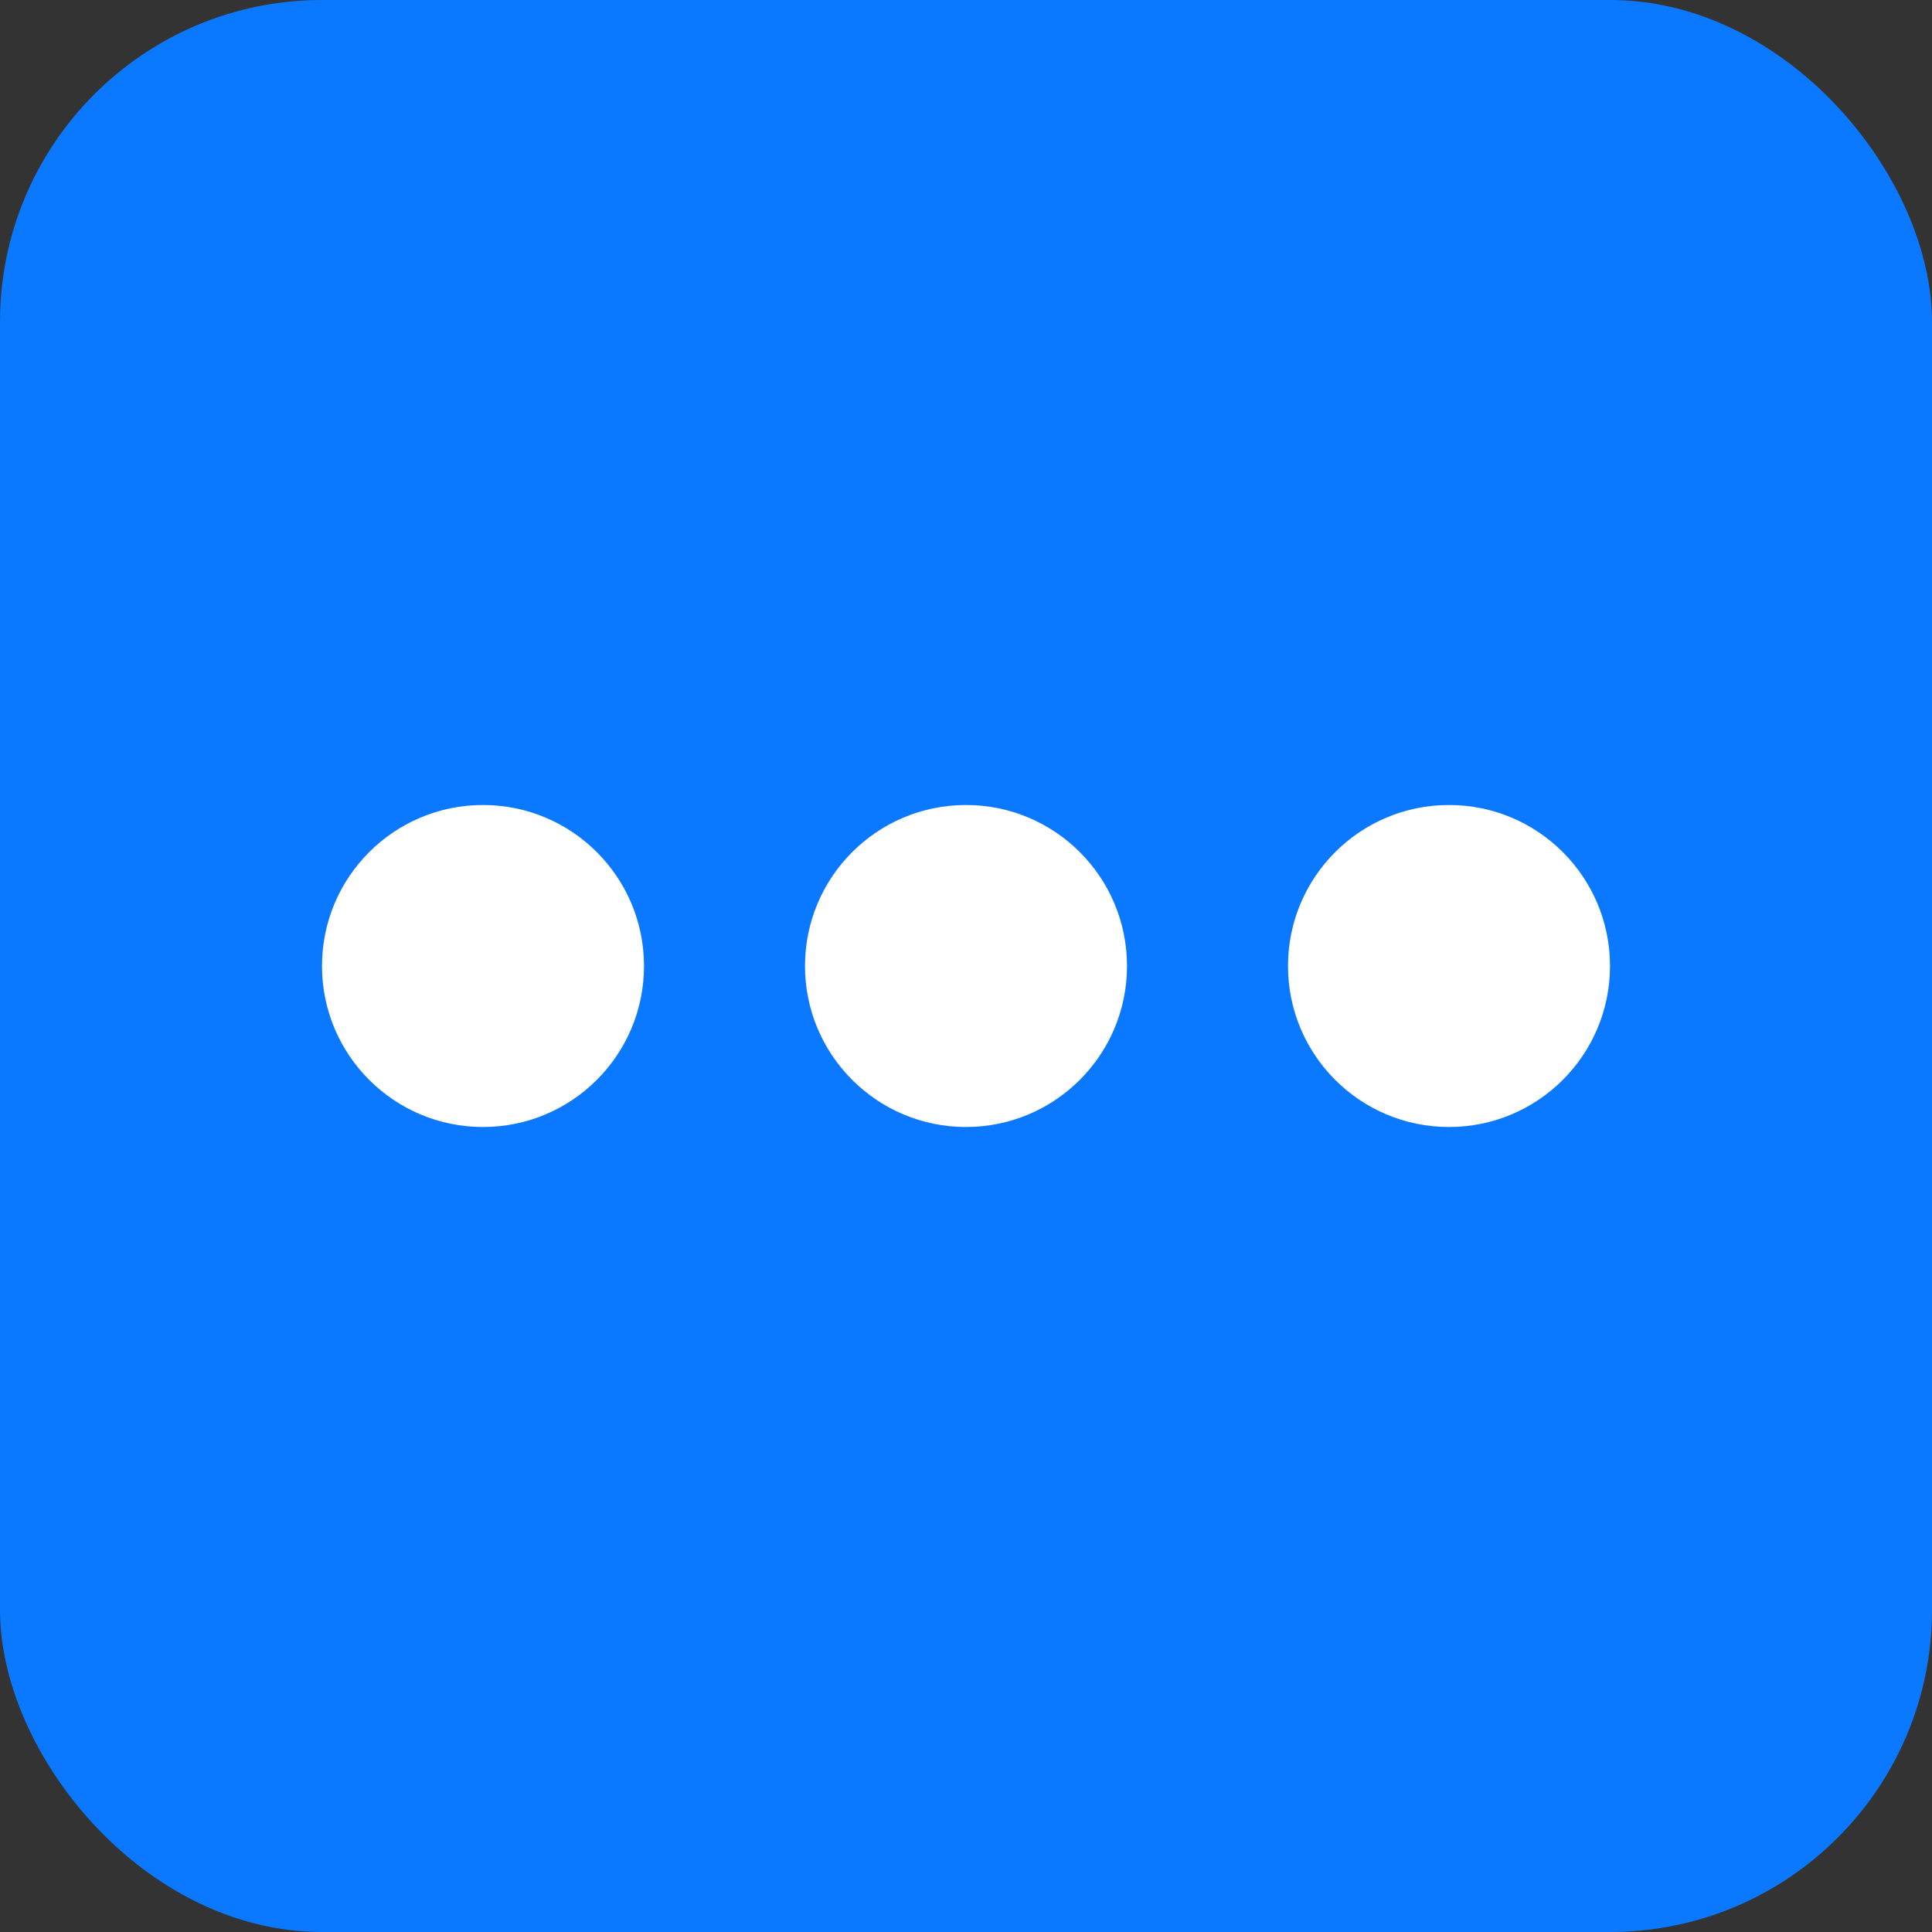 <svg xmlns="http://www.w3.org/2000/svg" width="96" height="96" viewBox="0 0 96 96"><rect x="0" y="0" width="96" height="96" fill="#333333" stroke="none"/><rect width="96" height="96" rx="16" fill="#0b79ff"/><circle cx="24" cy="48" r="8" fill="#fff"/><circle cx="48" cy="48" r="8" fill="#fff"/><circle cx="72" cy="48" r="8" fill="#fff"/></svg>